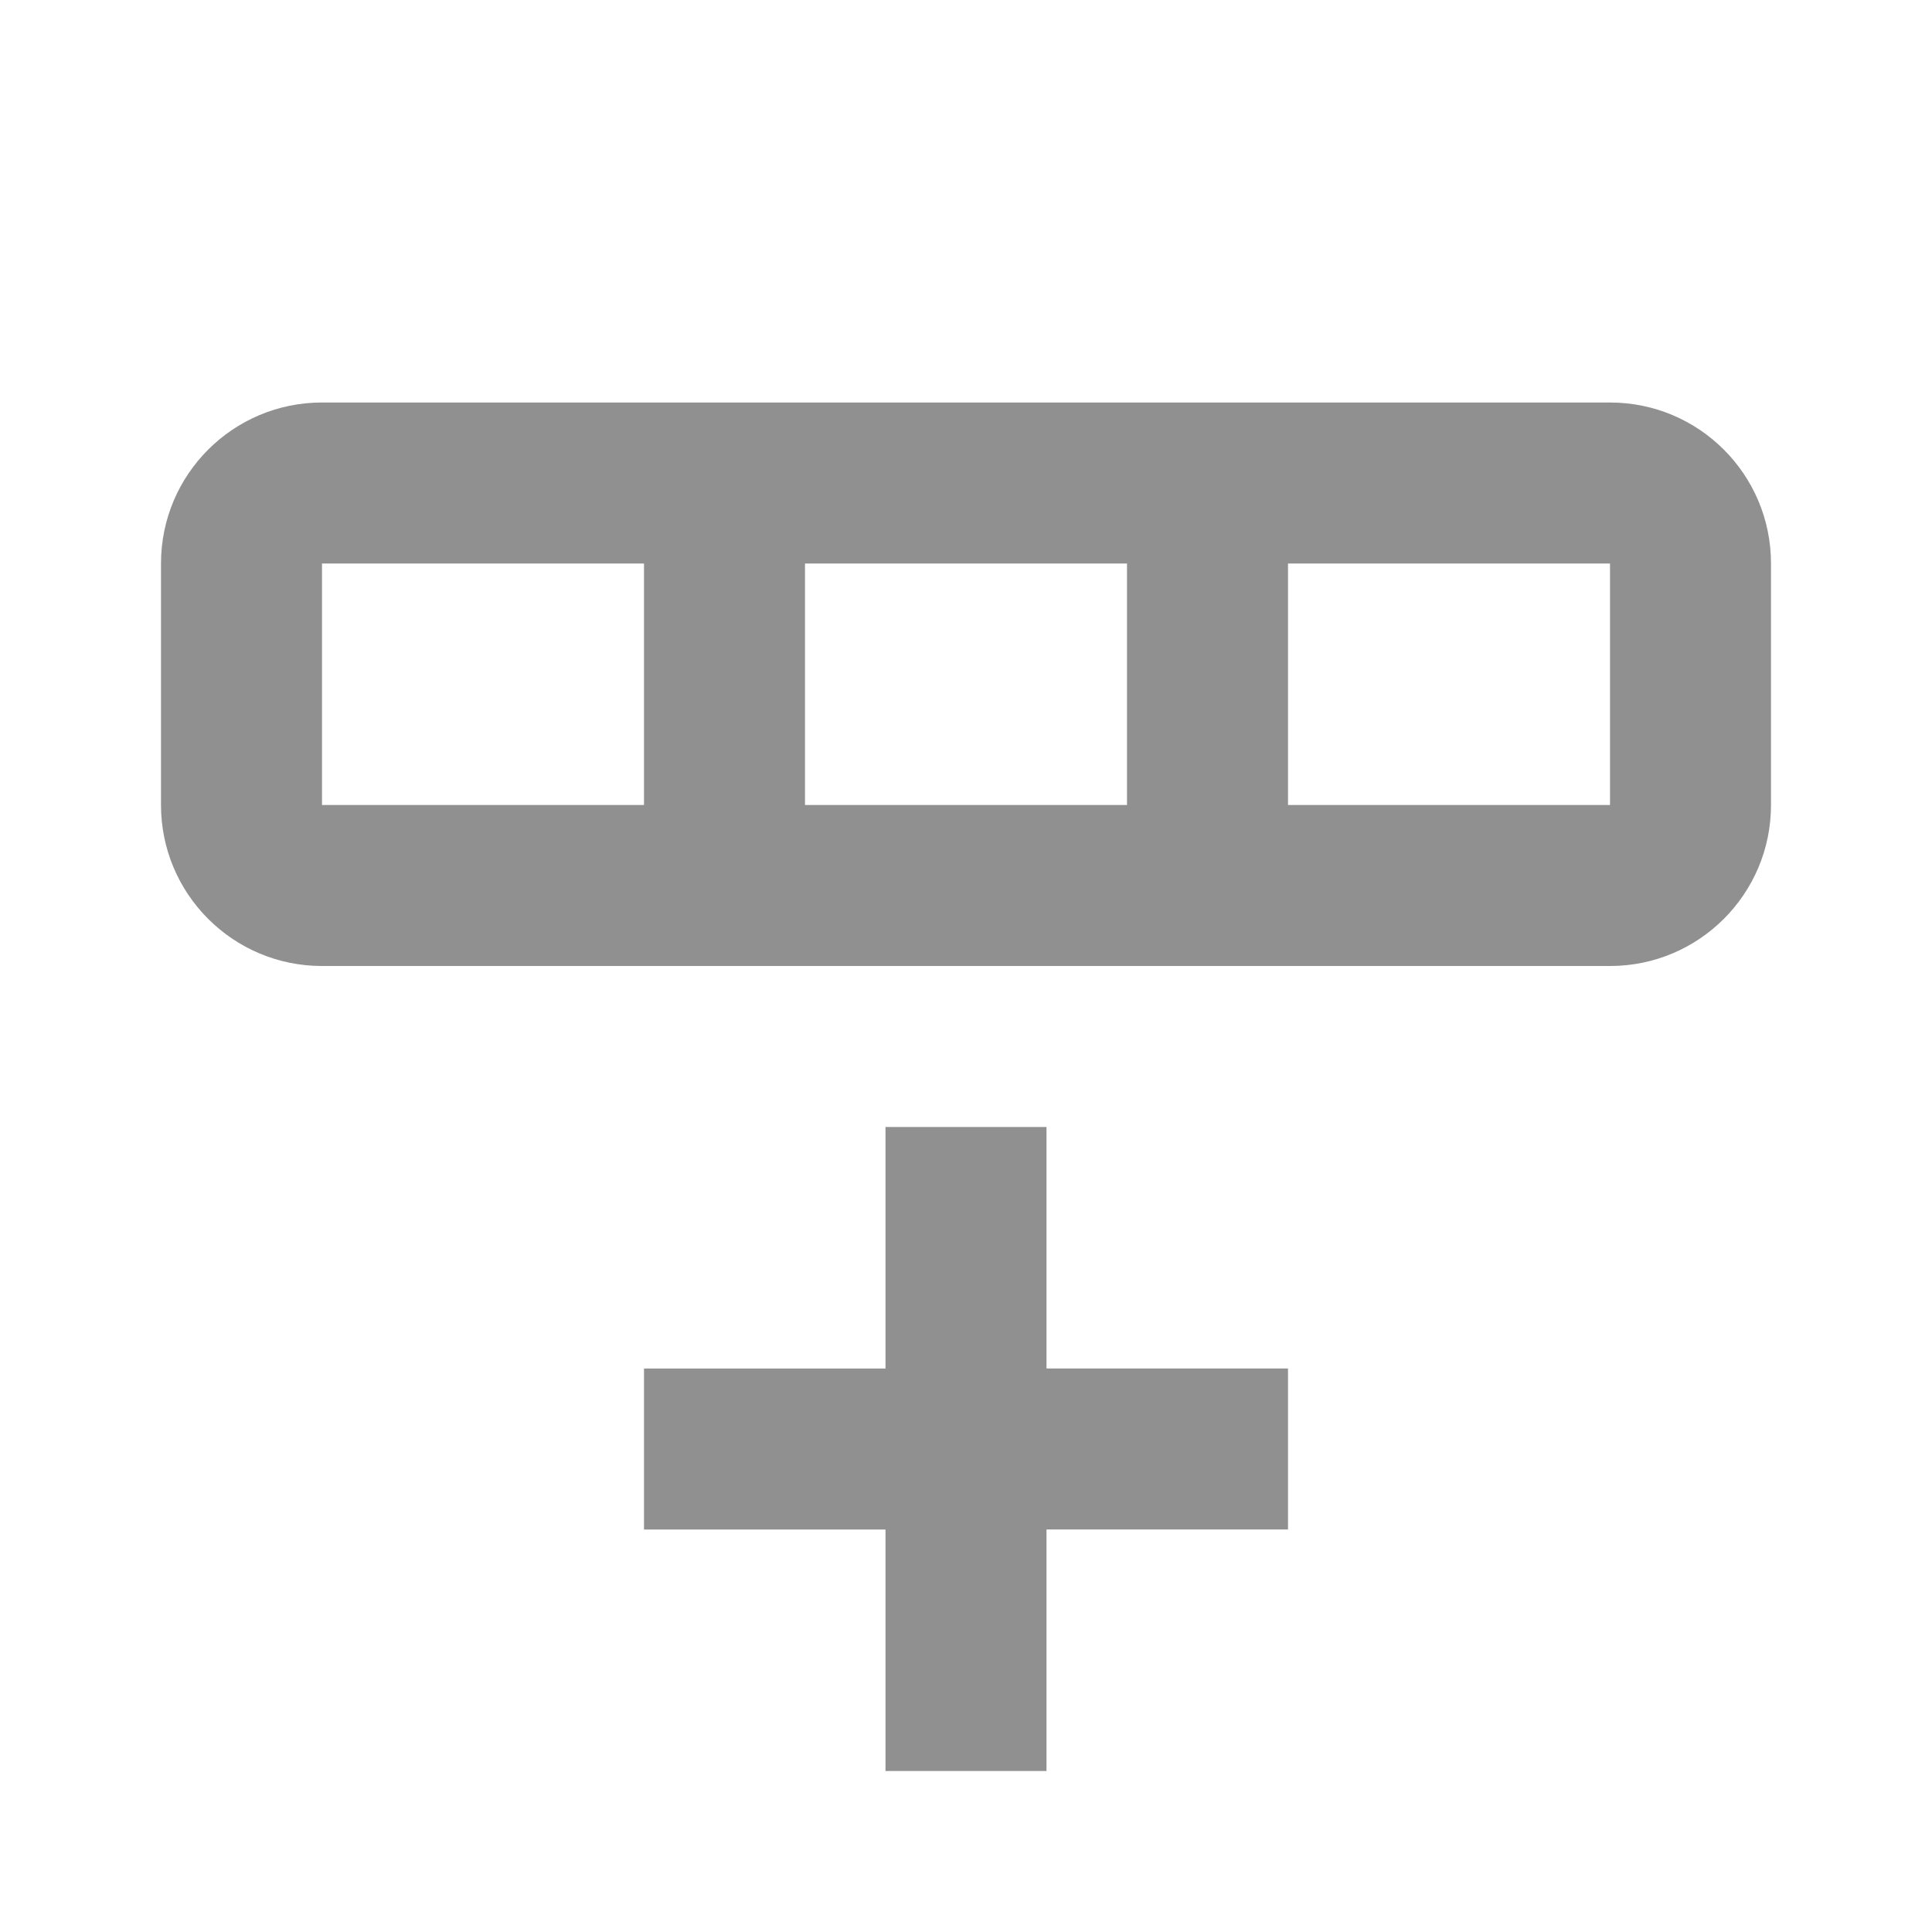 <?xml version="1.0" encoding="UTF-8" standalone="no"?>
<svg
   xmlns:dc="http://purl.org/dc/elements/1.1/"
   xmlns:cc="http://creativecommons.org/ns#"
   xmlns:rdf="http://www.w3.org/1999/02/22-rdf-syntax-ns#"
   xmlns:svg="http://www.w3.org/2000/svg"
   xmlns="http://www.w3.org/2000/svg"
   xmlns:sodipodi="http://sodipodi.sourceforge.net/DTD/sodipodi-0.dtd"
   xmlns:inkscape="http://www.inkscape.org/namespaces/inkscape"
   version="1.1"
   id="mdi-table-row-plus-after"
   width="24"
   height="24"
   viewBox="0 0 24 24"
   sodipodi:docname="edit-table-insert-row-below 2.svg"
   inkscape:version="1.0.2 (e86c870879, 2021-01-15)">
  <defs
     id="defs7" />
  <sodipodi:namedview
     pagecolor="#ffffff"
     bordercolor="#666666"
     borderopacity="1"
     objecttolerance="10"
     gridtolerance="10"
     guidetolerance="10"
     inkscape:pageopacity="0"
     inkscape:pageshadow="2"
     inkscape:window-width="1908"
     inkscape:window-height="2080"
     id="namedview5"
     showgrid="false"
     inkscape:zoom="42"
     inkscape:cx="12"
     inkscape:cy="12"
     inkscape:window-x="5764"
     inkscape:window-y="35"
     inkscape:window-maximized="0"
     inkscape:current-layer="mdi-table-row-plus-after" />
  <path fill="#909090"
     d="m 11,14 h 2 v 3 h 3 v 2 h -3 v 3 H 11 V 19 H 8 v -2 h 3 z"
     id="path2"
     sodipodi:nodetypes="ccccccccccccc" />
  <path fill="#909090"
     d="m 22,10 c 0,1.105 -0.895,2 -2,2 H 4 C 2.895,12 2,11.105 2,10 V 7 c 0,-1.105 0.895,-2 2,-2 h 16 c 1.105,0 2,0.895 2,2 V 10 M 4,10 H 8 V 7 H 4 V 10 m 6,0 h 4 V 7 H 10 V 10 m 6,0 h 4 V 7 h -4 z"
     id="path2-3"
     sodipodi:nodetypes="csssscsscccccccccccccccc" />
</svg>
